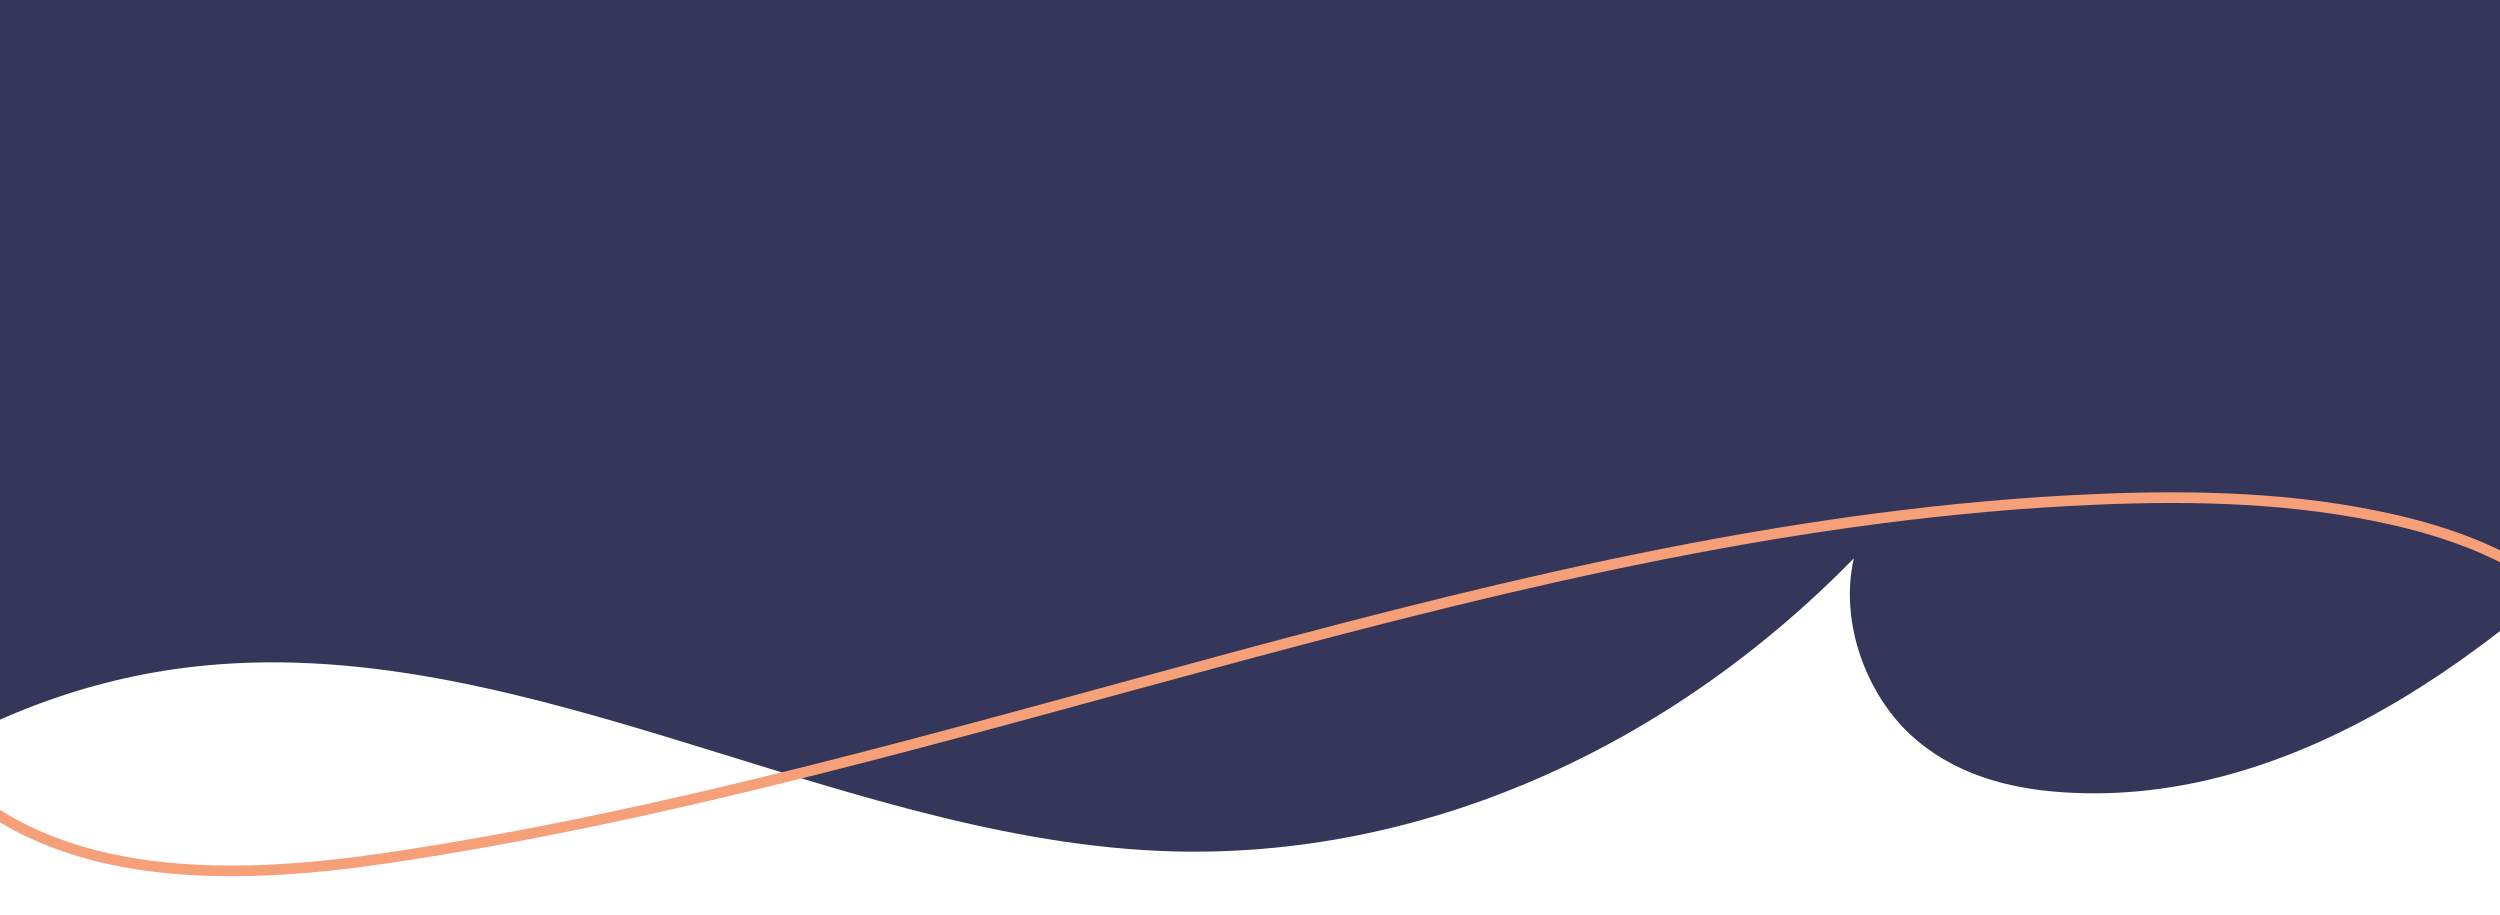 <svg xmlns="http://www.w3.org/2000/svg" viewBox="0 0 1638.8 600" preserveAspectRatio="none"><defs><style>.cls-1{fill:#34375a;}.cls-2{fill:none;stroke:#f6a079;stroke-miterlimit:10;stroke-width:7px;}</style></defs><g id="Layer_11" data-name="Layer 11"><path class="cls-1" d="M1767.53,291.7c-115.6,129.22-260.35,238.07-415.5,227.65-35.3-2.38-71.64-11.67-99.94-38s-46.5-73-36.87-115.34C1088.42,495.74,922.8,565.32,758.74,557.73c-218-10.09-427.8-150.12-644.53-119.06-70.51,10.1-139.29,38.54-200.64,83-14.87,10.77-31.39,28.57-26.88,49.23C-108,491.16-105.9,411.19-84,336c21.73-74.52,51.79-148.22,51.5-227.49-.18-48.44-7-109.74,27-133.3C4.93-32,17.17-33.49,29-34.57,102-41.26,175.19-37.92,248.31-38c415.6-.7,826.09-112.93,1241.17-138.86,46.57-2.91,98.19-2.63,133.14,35.79,18.62,20.47,29.8,49.21,40,77.42C1703.77,50.33,1743.77,170.24,1767.53,291.7Z"/></g><g id="Layer_9" data-name="Layer 9"><path class="cls-2" d="M-34.39,507.8C37.07,579.63,152.75,577.34,253,562.55c378.48-55.82,739.1-219.11,1121.33-235.23,65-2.74,130.8-1.11,194.28,13.31,45.76,10.4,91.63,28.46,123.64,62.77S1739,491.14,1718,533.09"/></g></svg>